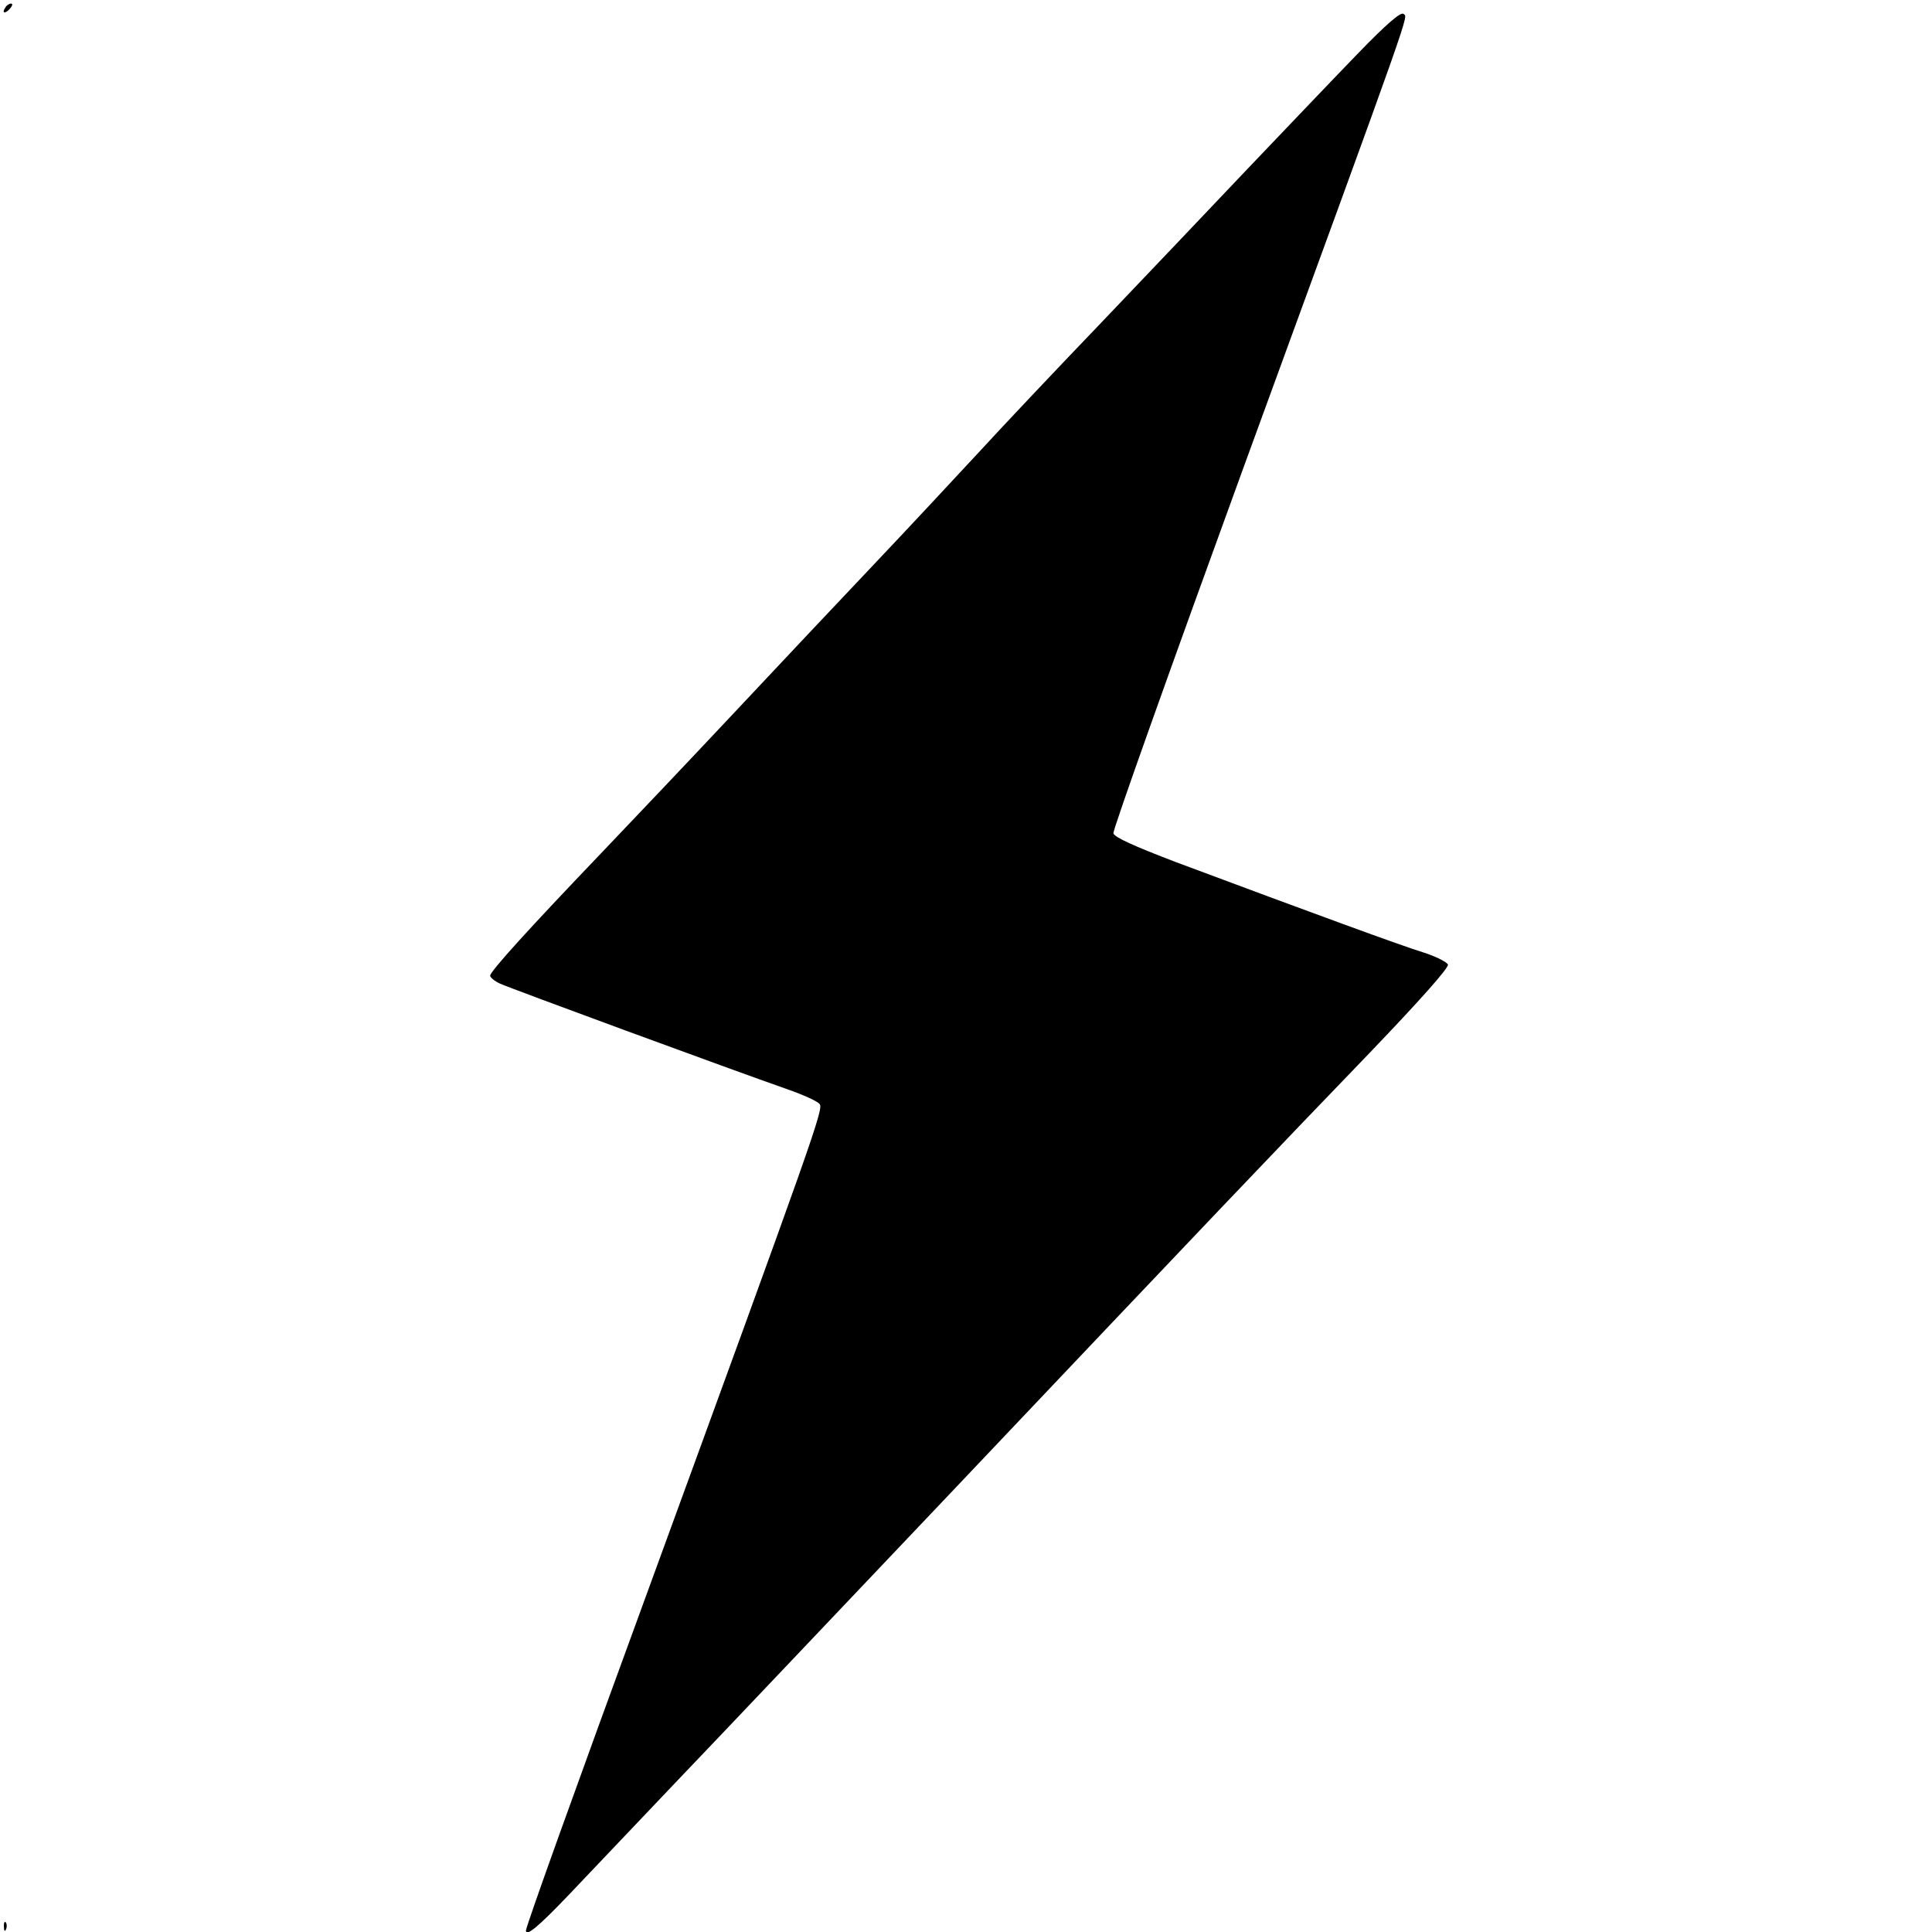 <?xml version="1.0" standalone="no"?>
<!DOCTYPE svg PUBLIC "-//W3C//DTD SVG 20010904//EN"
 "http://www.w3.org/TR/2001/REC-SVG-20010904/DTD/svg10.dtd">
<svg version="1.0" xmlns="http://www.w3.org/2000/svg"
 width="540pt" height="540pt" viewBox="0 0 540 540"
 preserveAspectRatio="xMidYMid meet">

<g transform="translate(0,540) scale(0.1,-0.1)"
fill="#000000" stroke="none">
<path d="M15 5379 c-11 -16 -1 -19 13 -3 7 8 8 14 3 14 -5 0 -13 -5 -16 -11z"/>
<path d="M3793 5248 c-66 -68 -204 -213 -309 -323 -104 -110 -288 -303 -409
-430 -121 -126 -274 -288 -340 -360 -66 -71 -196 -211 -290 -310 -94 -99 -270
-286 -391 -415 -121 -129 -290 -307 -375 -396 -199 -208 -309 -329 -309 -341
0 -5 12 -15 27 -22 25 -12 645 -240 805 -296 43 -15 83 -33 89 -41 11 -14 -15
-87 -476 -1349 -211 -576 -345 -950 -345 -961 0 -18 35 11 119 99 53 56 191
201 306 322 116 121 457 481 760 800 725 765 906 955 1173 1232 138 144 222
238 219 247 -3 7 -34 23 -69 34 -59 18 -305 108 -693 253 -115 44 -171 69
-173 80 -2 9 161 466 361 1015 486 1330 462 1263 450 1275 -7 7 -47 -27 -130
-113z"/>
<path d="M11 14 c0 -11 3 -14 6 -6 3 7 2 16 -1 19 -3 4 -6 -2 -5 -13z"/>
</g>
</svg>
